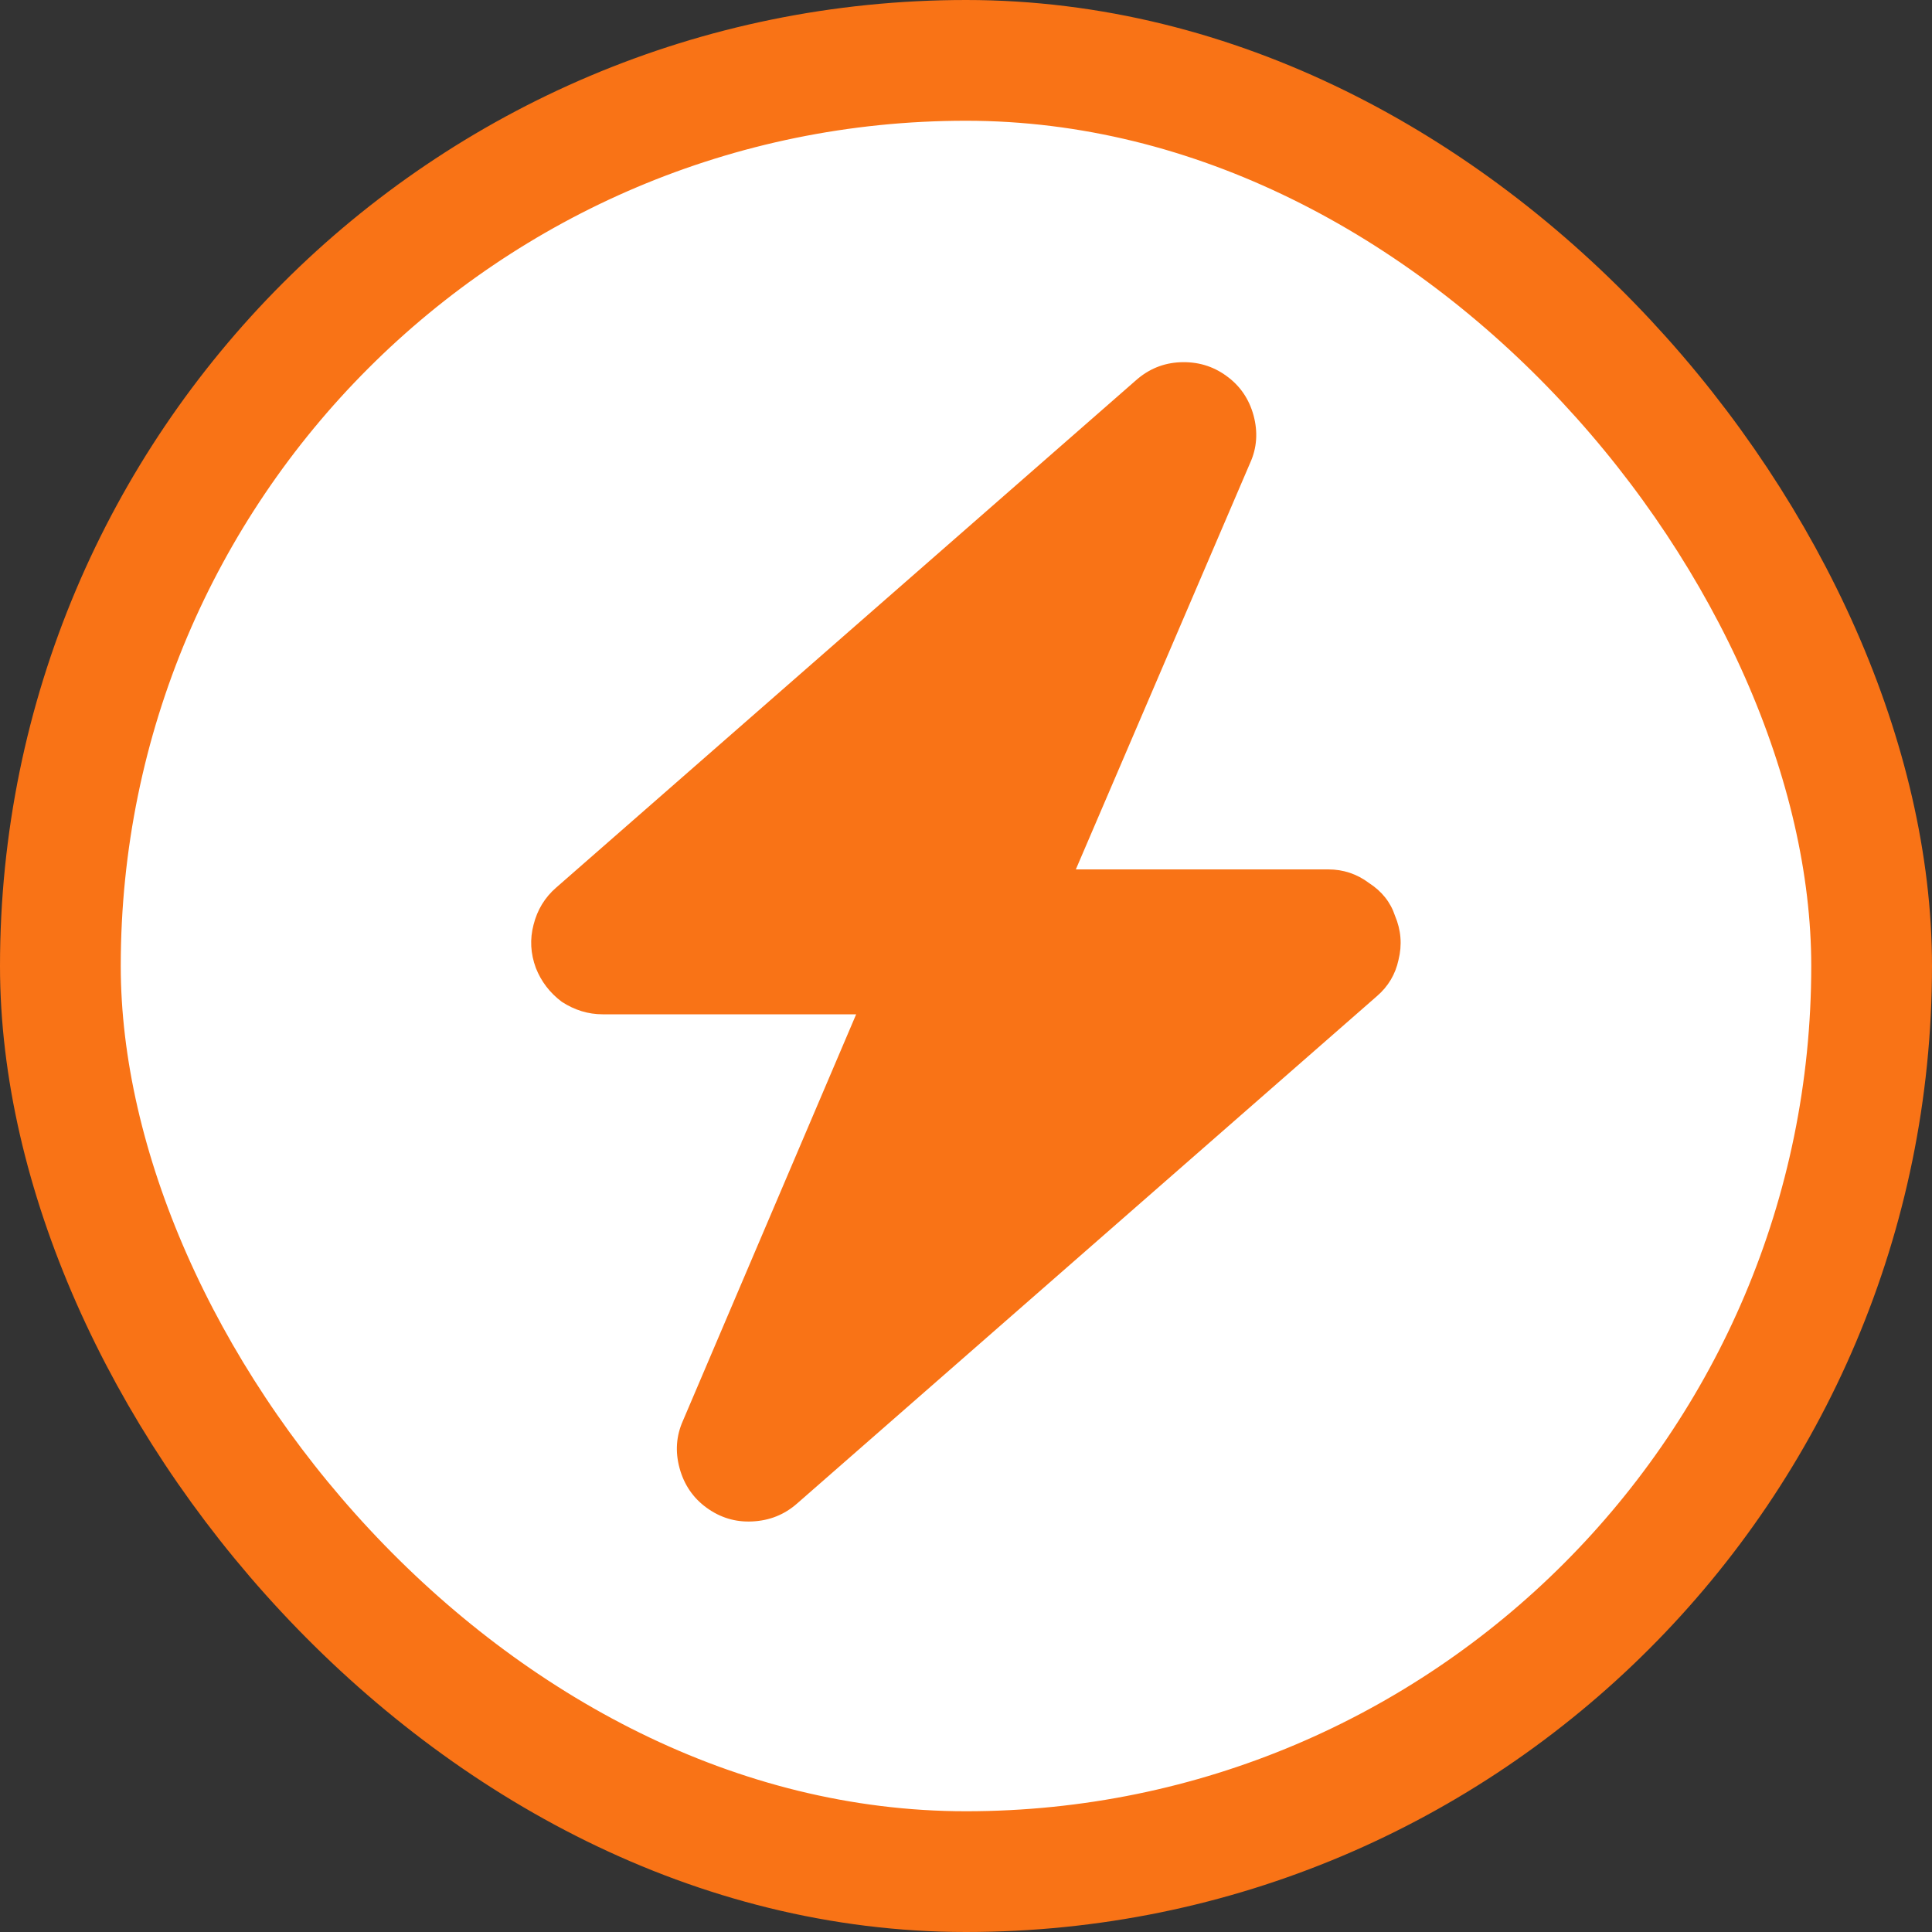 <svg width="20" height="20" viewBox="0 0 20 20" fill="none" xmlns="http://www.w3.org/2000/svg"><rect x="0" y="0" width="20" height="20" fill="#333333" stroke="none"/><rect x="0.625" y="0.625" width="18.75" height="18.75" rx="9.375" fill="white"></rect><rect x="0.625" y="0.625" width="18.75" height="18.75" rx="9.375" stroke="#F97316" stroke-width="1.25"></rect><path d="M11.137 9H13.75C13.906 9 14.047 9.047 14.172 9.141C14.305 9.227 14.395 9.34 14.441 9.48C14.504 9.629 14.516 9.781 14.477 9.938C14.445 10.086 14.371 10.211 14.254 10.312L8.254 15.562C8.121 15.68 7.965 15.742 7.785 15.75C7.613 15.758 7.457 15.711 7.316 15.609C7.176 15.508 7.082 15.371 7.035 15.199C6.988 15.027 7 14.863 7.07 14.707L8.863 10.5H6.238C6.09 10.5 5.949 10.457 5.816 10.371C5.691 10.277 5.602 10.16 5.547 10.02C5.492 9.871 5.484 9.723 5.523 9.574C5.562 9.418 5.641 9.289 5.758 9.188L11.758 3.938C11.891 3.82 12.043 3.758 12.215 3.75C12.395 3.742 12.555 3.789 12.695 3.891C12.836 3.992 12.93 4.129 12.977 4.301C13.023 4.473 13.012 4.637 12.941 4.793L11.137 9Z" fill="#F97316"></path></svg>
